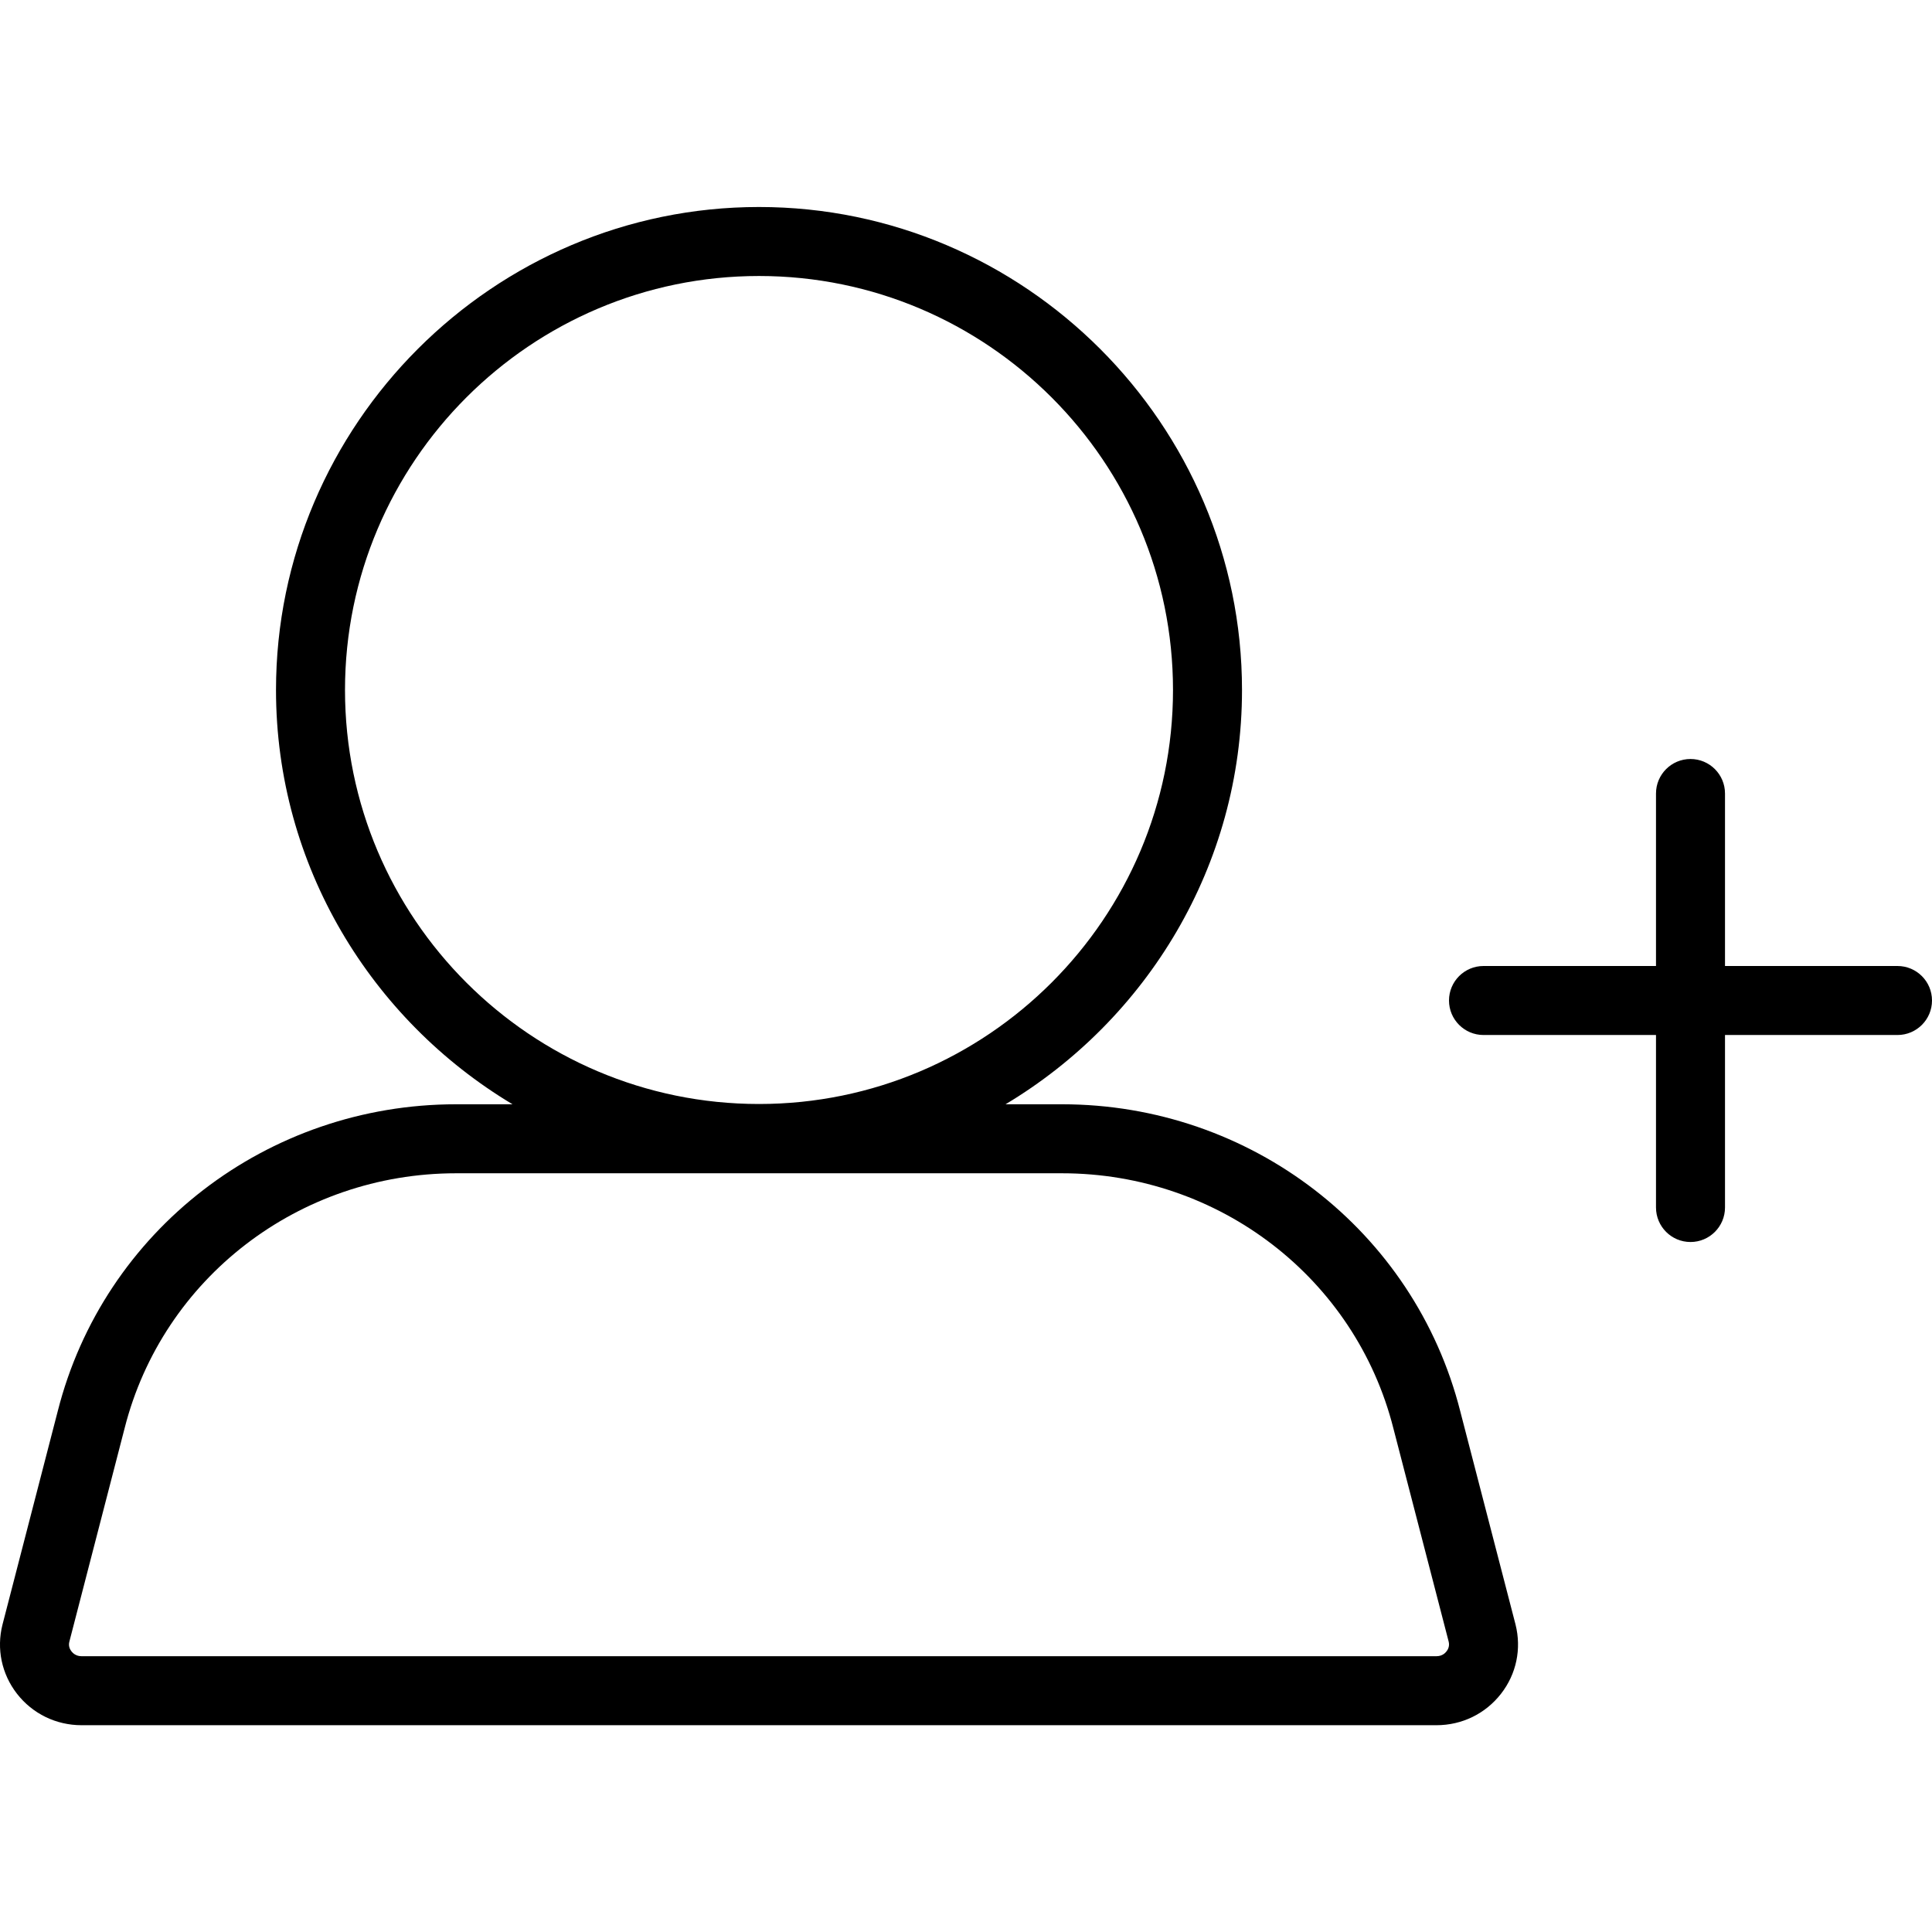 <svg width="28" height="28" viewBox="0 0 28 28" xmlns="http://www.w3.org/2000/svg"><title>contacts/participant-add_28</title><path d="M20.964 23.933c-.02.026-.065.07-.146.07l-19.636 0c-.08 0-.126-.044-.146-.07-.023-.029-.047-.078-.031-.14l.801-3.094c.552-2.175 2.526-3.695 4.804-3.695l8.781 0c2.277 0 4.252 1.52 4.803 3.697l.801 3.09c.016.064-.008.113-.031.142zM5 10c0-3.308 2.692-6 6-6 3.308 0 6 2.692 6 6 0 3.309-2.692 6-6 6-3.308 0-6-2.691-6-6zM21.163 20.453l.801 3.09c.089.353.013.718-.21 1.004-.226.29-.566.456-.936.456l-19.636 0c-.369 0-.71-.166-.936-.456-.222-.286-.299-.651-.21-1.002l.801-3.094c.664-2.618 3.037-4.447 5.773-4.447l.818 0c-2.046-1.225-3.428-3.458-3.428-6.004 0-3.85 3.15-7 7-7 3.85 0 7 3.15 7 7 0 2.546-1.381 4.779-3.427 6.004l.818 0c2.735 0 5.108 1.829 5.772 4.449zm6.337-6.453c.276 0 .5.224.5.5 0 .276-.224.5-.5.5l-2.5 0 0 2.5c0 .276-.224.5-.5.5-.276 0-.5-.224-.5-.5l0-2.5-2.5 0c-.276 0-.5-.224-.5-.5 0-.276.224-.5.5-.5l2.5 0 0-2.5c0-.276.224-.5.5-.5.276 0 .5.224.5.5l0 2.5 2.5 0z" fill="#000" fill-rule="evenodd"/></svg>
